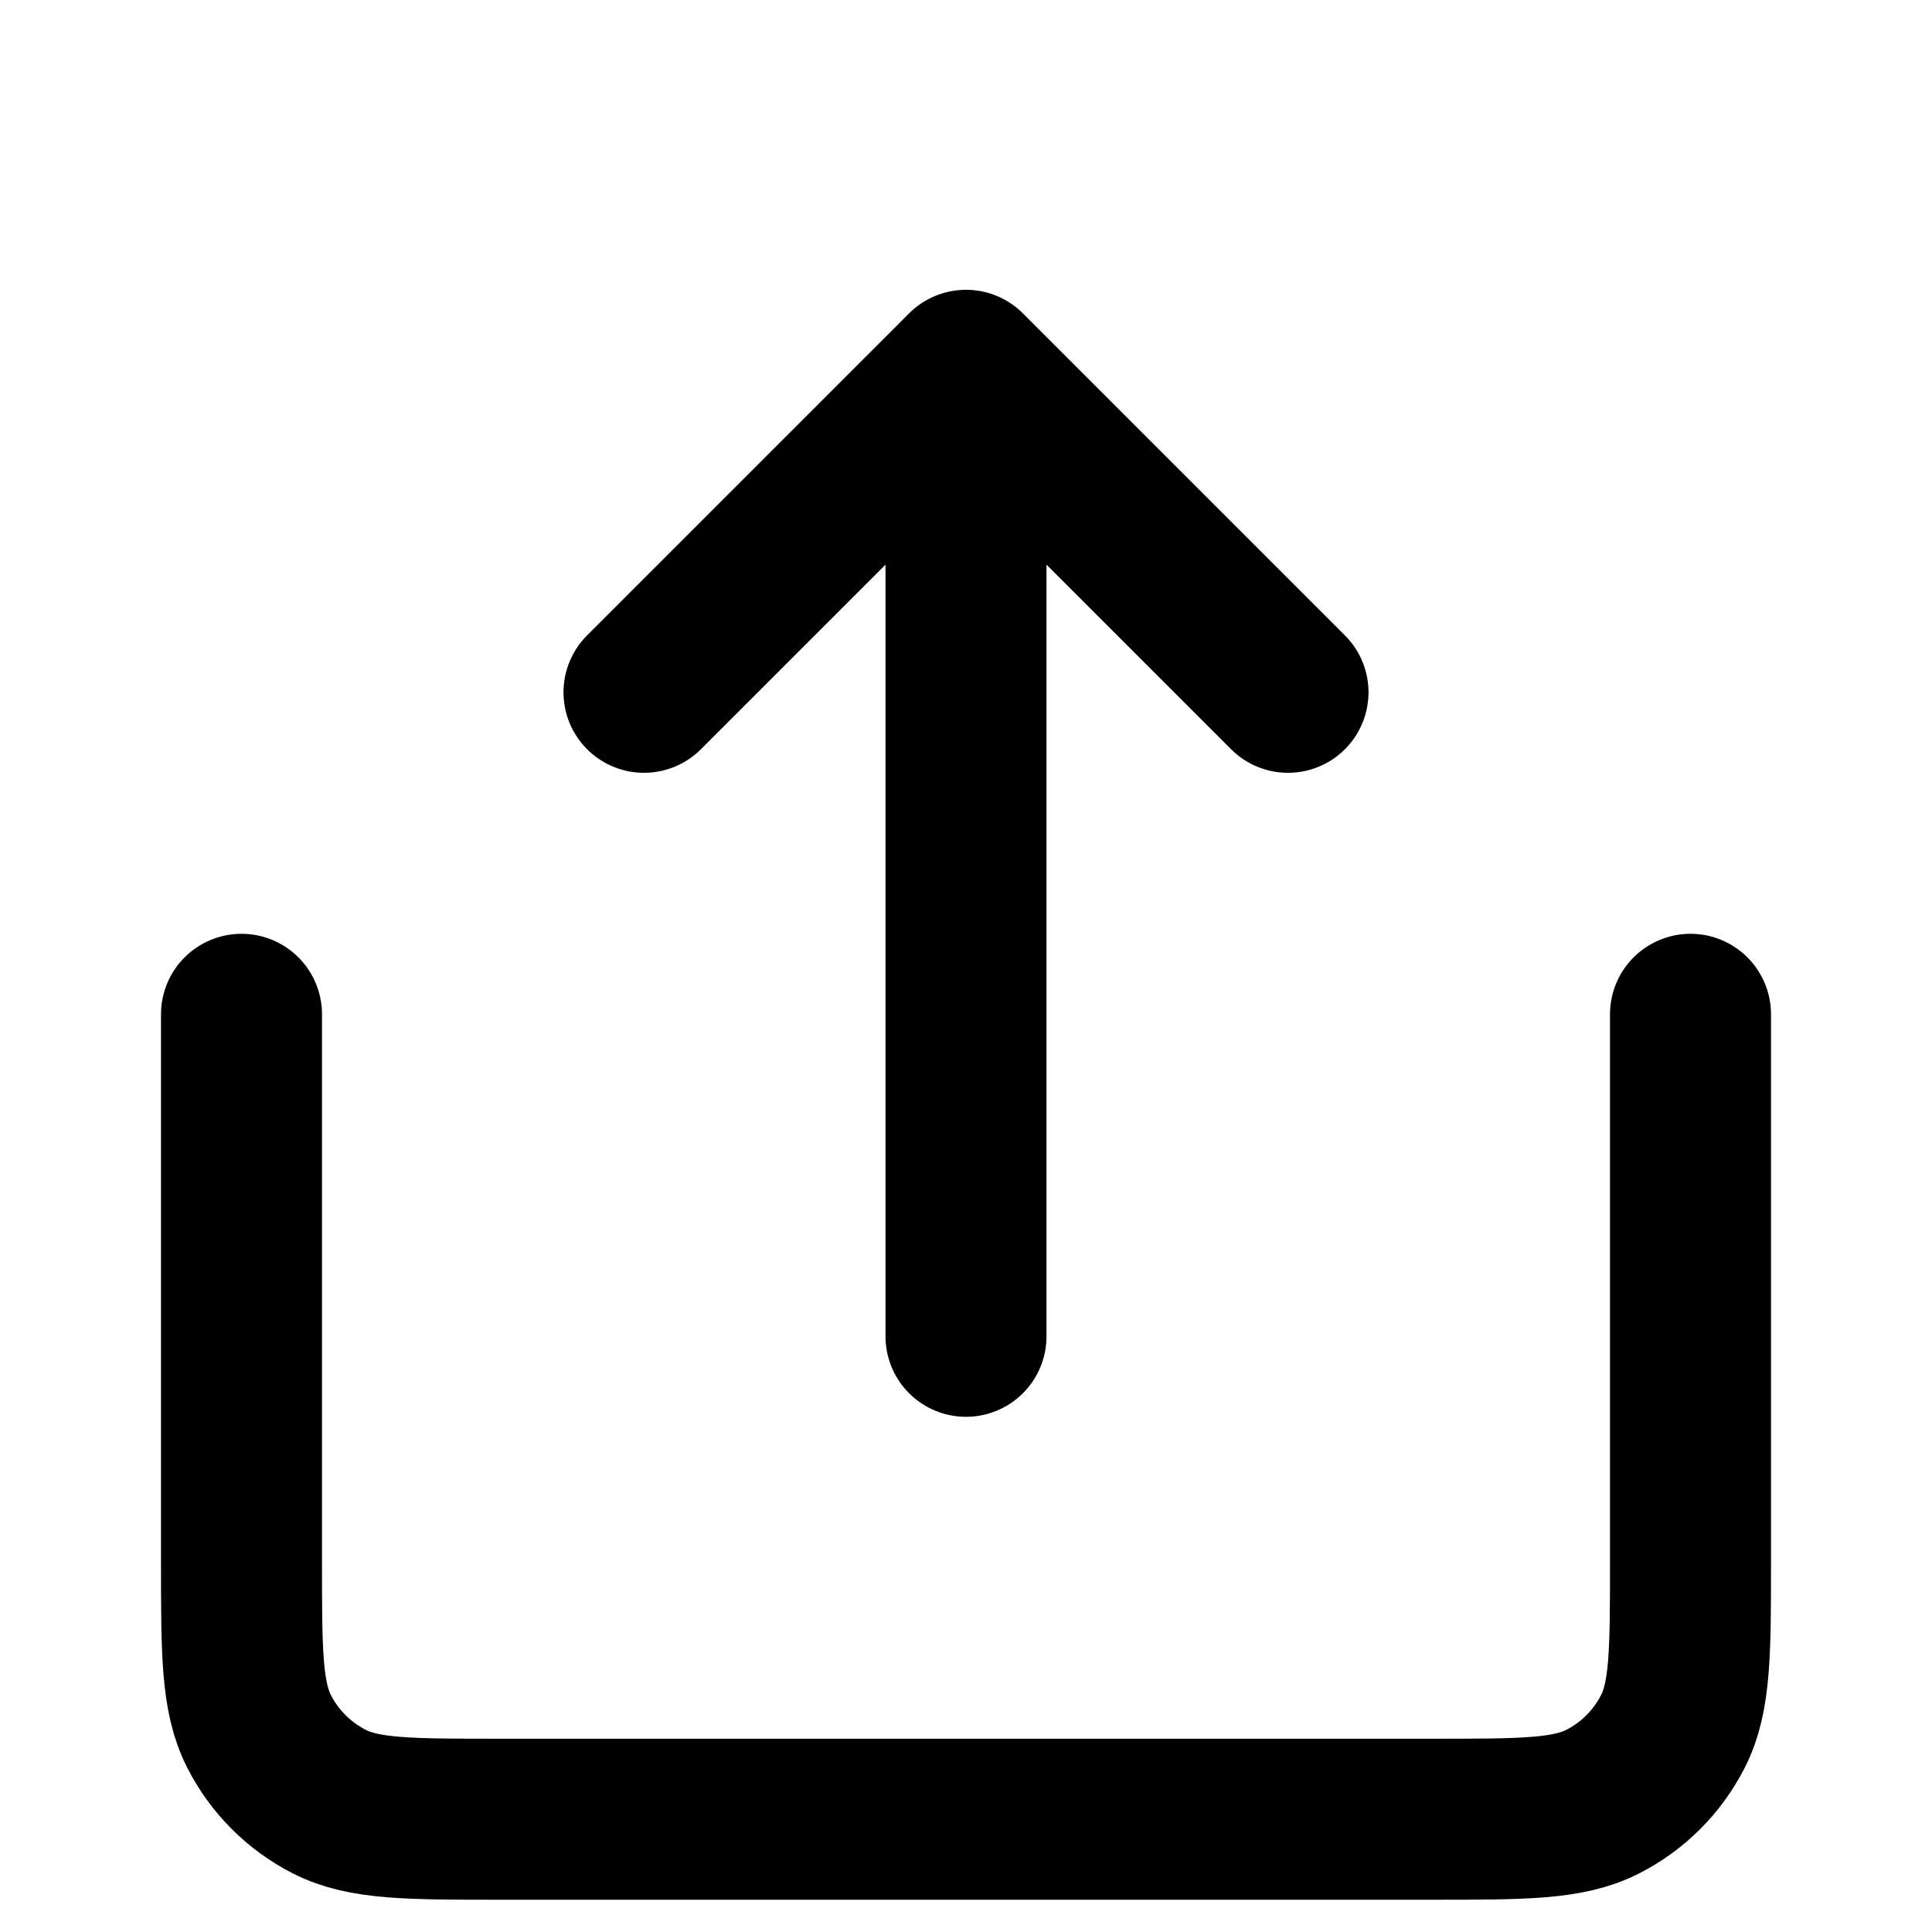 <?xml version="1.0" encoding="UTF-8" standalone="no"?>
<!DOCTYPE svg PUBLIC "-//W3C//DTD SVG 1.1//EN" "http://www.w3.org/Graphics/SVG/1.1/DTD/svg11.dtd">
<svg width="100%" height="100%" viewBox="0 0 60 60" version="1.1" xmlns="http://www.w3.org/2000/svg" xmlns:xlink="http://www.w3.org/1999/xlink" xml:space="preserve" xmlns:serif="http://www.serif.com/" style="fill-rule:evenodd;clip-rule:evenodd;stroke-linecap:round;stroke-linejoin:round;">
    <path d="M52.5,31.5L52.5,48.498C52.5,51.298 52.5,52.698 51.955,53.768C51.476,54.709 50.711,55.474 49.77,55.953C48.701,56.498 47.3,56.498 44.5,56.498L15.5,56.498C12.7,56.498 11.3,56.498 10.23,55.953C9.289,55.474 8.524,54.709 8.045,53.768C7.5,52.698 7.5,51.298 7.5,48.498L7.5,31.5" style="fill-opacity:0;stroke:#000;stroke-width:5px;"/>
    <path d="M20,21.5L30,11.5M30,11.5L40,21.5M30,11.5L30,41.5" style="fill-opacity:0;stroke:#000;stroke-width:5px;"/>
</svg>
